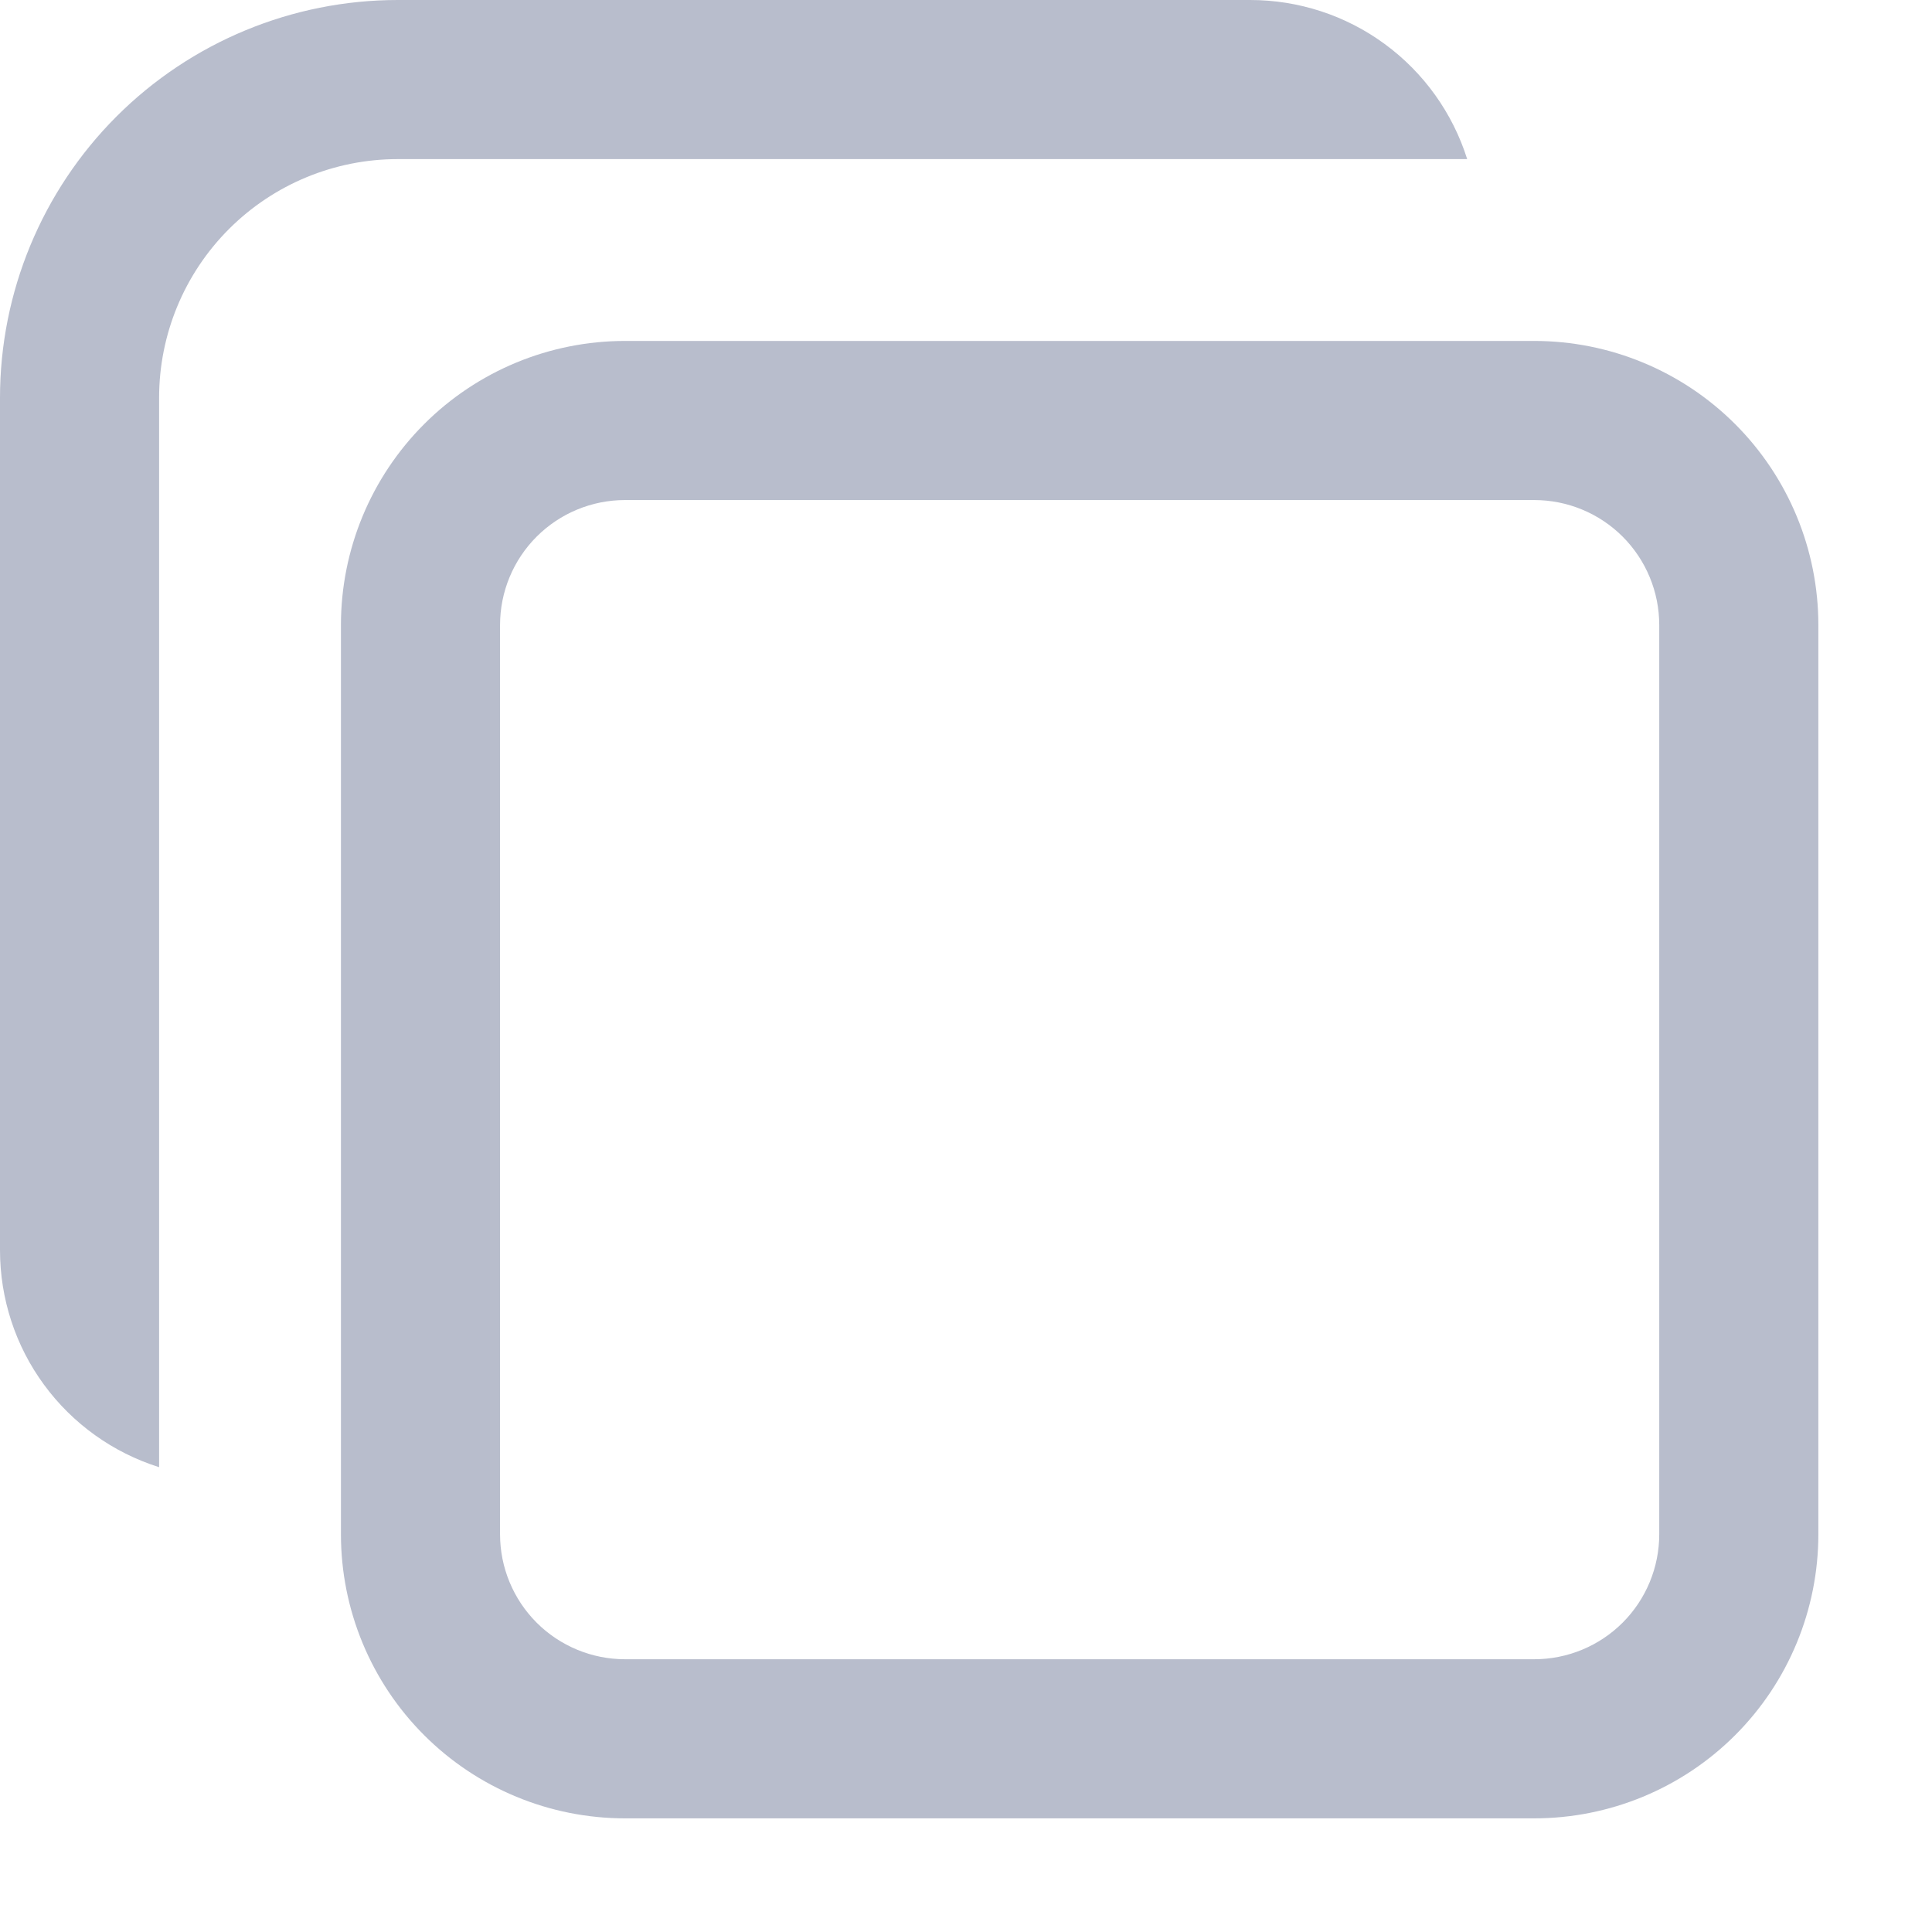 <svg width="17" height="17" viewBox="0 0 17 17" fill="none" xmlns="http://www.w3.org/2000/svg">
<g clip-path="url(#clip0_5801_18290)">
<path fill-rule="evenodd" clip-rule="evenodd" d="M3.5 1.4H12.91C12.782 0.994 12.528 0.639 12.184 0.387C11.841 0.135 11.426 -0 11 1.12561e-06H3.5C2.572 1.12561e-06 1.681 0.369 1.025 1.025C0.369 1.681 1.12561e-06 2.572 1.12561e-06 3.5V11C-0 11.426 0.135 11.841 0.387 12.184C0.639 12.528 0.994 12.782 1.4 12.91V3.5C1.4 2.943 1.621 2.409 2.015 2.015C2.409 1.621 2.943 1.4 3.5 1.4Z" fill="#B8BDCC"/>
<path fill-rule="evenodd" clip-rule="evenodd" d="M13.5 4.4H5.5C5.208 4.4 4.928 4.516 4.722 4.722C4.516 4.928 4.4 5.208 4.4 5.5V13.5C4.4 13.792 4.516 14.072 4.722 14.278C4.928 14.484 5.208 14.6 5.5 14.6H13.5C13.792 14.6 14.072 14.484 14.278 14.278C14.484 14.072 14.6 13.792 14.6 13.5V5.5C14.6 5.208 14.484 4.928 14.278 4.722C14.072 4.516 13.792 4.4 13.5 4.4ZM5.5 3C4.837 3 4.201 3.263 3.732 3.732C3.263 4.201 3 4.837 3 5.5V13.5C3 14.163 3.263 14.799 3.732 15.268C4.201 15.737 4.837 16 5.5 16H13.5C14.163 16 14.799 15.737 15.268 15.268C15.737 14.799 16 14.163 16 13.5V5.5C16 4.837 15.737 4.201 15.268 3.732C14.799 3.263 14.163 3 13.5 3H5.5Z" fill="#B8BDCC"/>
</g>
<defs>
<clipPath id="clip0_5801_18290">
<rect width="17" height="17" fill="white"/>
</clipPath>
</defs>
</svg>
